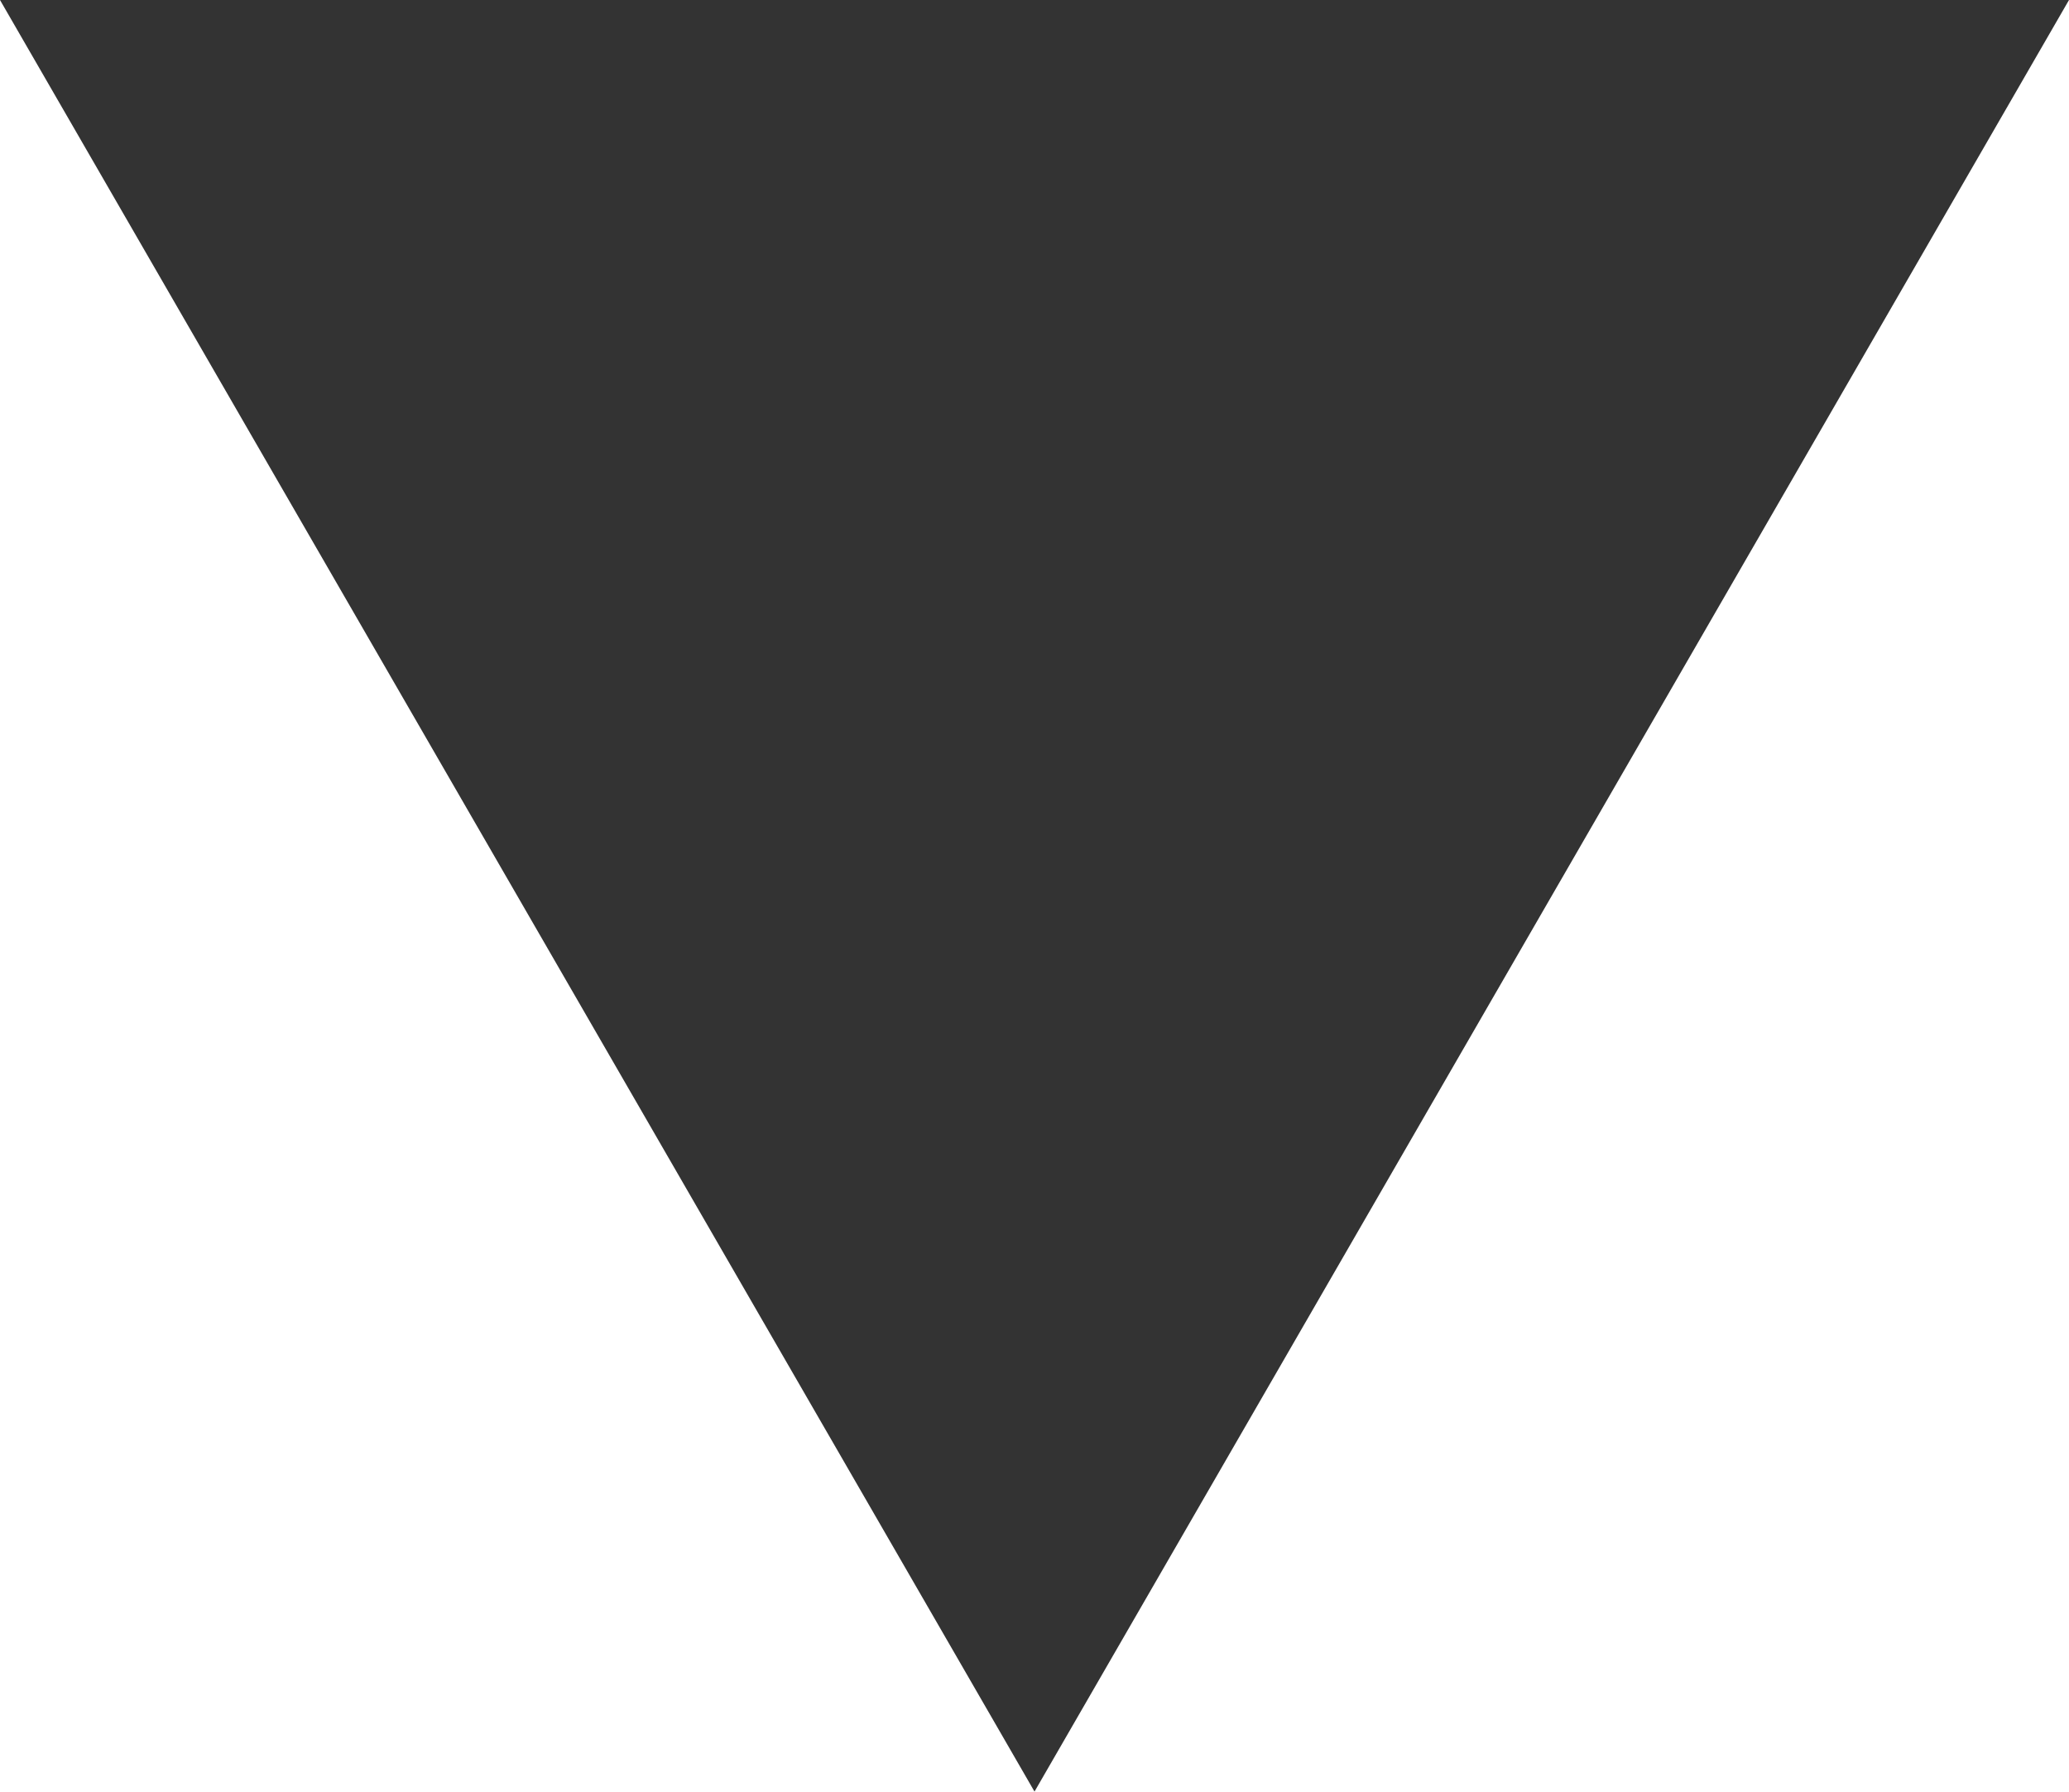 <svg xmlns="http://www.w3.org/2000/svg" viewBox="0 0 9.24 8"><defs><style>.down-triangle-dark-cls-1{fill:#333;}</style></defs><title>down_triangle_dark</title><g id="Layer_2" data-name="Layer 2"><g id="Layer_1-2" data-name="Layer 1"><polygon class="down-triangle-dark-cls-1" points="4.62 8 9.24 0 0 0 4.62 8"/></g></g></svg>
